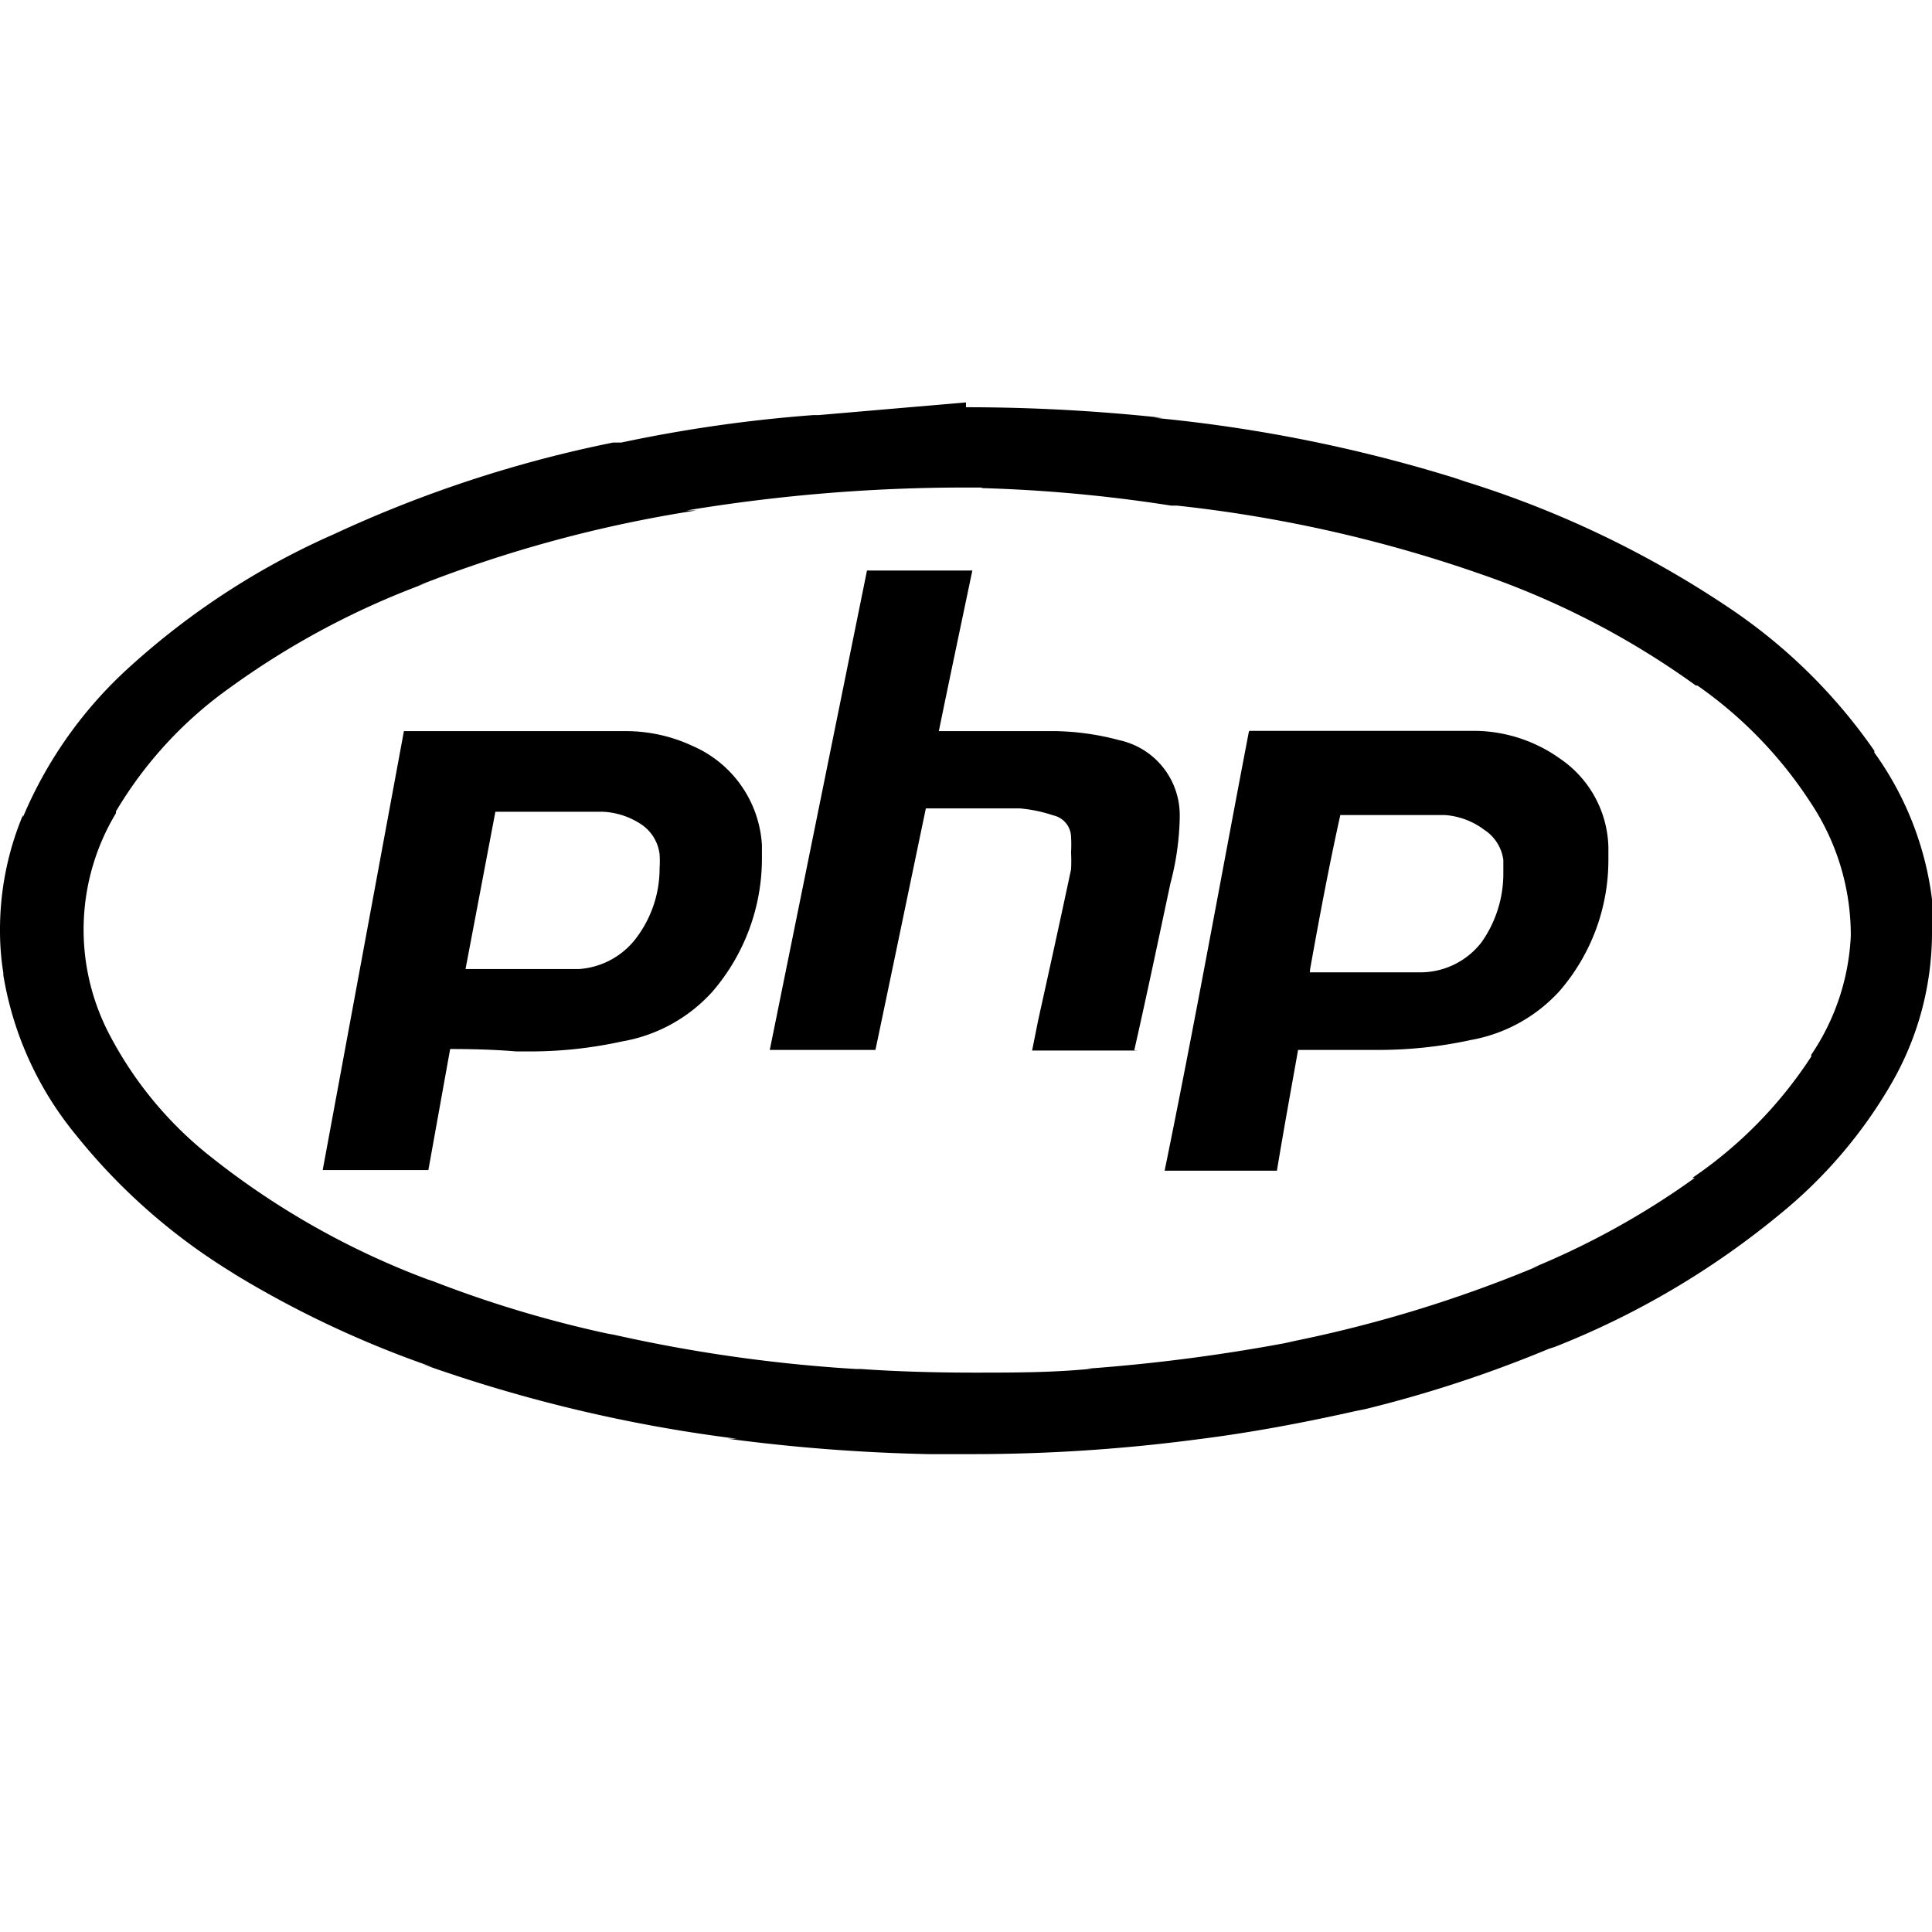 <svg
  xmlns="http://www.w3.org/2000/svg"
  width="64"
  height="64"
  viewBox="0 0 64 64"
  fill="black"
  fill-rule="nonzero"
>
  <path d="M37.57 34.81c.42-1.85.81-3.71 1.2-5.54a9.16 9.16 0 0 0 .31-2.17V27a2.54 2.54 0 0 0-2-2.48 8.72 8.72 0 0 0-2.08-.3h-3.9c.37-1.81.74-3.55 1.11-5.32h-3.49L25.5 34.78H29c.56-2.66 1.11-5.32 1.67-8h3.12a4.77 4.77 0 0 1 1.1.23.75.75 0 0 1 .59.7 4.45 4.45 0 0 1 0 .53 5.12 5.12 0 0 1 0 .56c-.35 1.65-.72 3.33-1.09 5l-.2 1h3.53zm5.82-2.6h3.69a2.56 2.56 0 0 0 2-1 3.94 3.94 0 0 0 .72-2.28v-.44a1.41 1.41 0 0 0-.63-1 2.46 2.46 0 0 0-1.3-.49H44.4c-.35 1.57-.68 3.31-1 5.1zm-2-8h7.42a4.93 4.93 0 0 1 2.88.93 3.65 3.65 0 0 1 1.59 2.92v.42a6.63 6.63 0 0 1-1.61 4.34 5.2 5.2 0 0 1-2.94 1.63 14.31 14.31 0 0 1-3.1.33H43c-.24 1.36-.48 2.66-.7 4h-3.72c1-4.88 1.87-9.74 2.79-14.54zm-26 7.89h3.8a2.6 2.6 0 0 0 1.94-1.1 3.82 3.82 0 0 0 .72-2.25 3.4 3.4 0 0 0 0-.45 1.39 1.39 0 0 0-.62-1 2.49 2.49 0 0 0-1.28-.41h-3.54l-1 5.27zm-.48 2.66l-.72 4h-3.5l2.69-14.54h7.34a5.19 5.19 0 0 1 2.22.49 3.82 3.82 0 0 1 2.3 3.29v.43a6.76 6.76 0 0 1-1.64 4.42 5.22 5.22 0 0 1-3 1.65 14.12 14.12 0 0 1-3.08.33h-.42c-.7-.06-1.44-.08-2.18-.08zm17.58-18.61H32a56.45 56.45 0 0 0-9.26.76h.32a43 43 0 0 0-9.23 2.5l.3-.1a26.86 26.86 0 0 0-6.54 3.49l.07-.05a13.43 13.43 0 0 0-3.82 4.13v.06a7.48 7.48 0 0 0-.22 7.32 12.57 12.57 0 0 0 3.2 3.93 26.43 26.43 0 0 0 7.34 4.19l.18.06a38.44 38.44 0 0 0 5.75 1.73l.27.05a50.35 50.35 0 0 0 8 1.13h.16c1.12.08 2.42.12 3.74.12s2.62 0 3.91-.13H36a59.39 59.39 0 0 0 6.9-.91l-.36.06A43.38 43.38 0 0 0 51 41.92l-.28.1a26.41 26.41 0 0 0 5.42-3h-.08A14.25 14.25 0 0 0 60 35v-.06A7.64 7.64 0 0 0 61.31 31 7.92 7.92 0 0 0 60 26.62a14.06 14.06 0 0 0-3.77-3.91h-.05A27.38 27.38 0 0 0 49 19l-.2-.07a45.24 45.24 0 0 0-9.8-2.18h-.2a49.51 49.51 0 0 0-6.24-.58zM32 13.49a60.83 60.83 0 0 1 6.5.35h-.27a49.46 49.46 0 0 1 10.3 2.1l-.36-.1a33.43 33.43 0 0 1 9.13 4.31l-.12-.08a18.1 18.1 0 0 1 4.91 4.8v.06A10.54 10.54 0 0 1 64 29.79v.05a9.71 9.71 0 0 1 0 1 10 10 0 0 1-1.36 5.08A15.7 15.7 0 0 1 59 40.19a27.6 27.6 0 0 1-7.5 4.43l-.19.06a41.5 41.5 0 0 1-6.09 2l-.3.06c-1.74.39-3.49.72-5.25.94a57.05 57.05 0 0 1-7.56.49h-1.34a59.89 59.89 0 0 1-6.66-.51h.3A49.25 49.25 0 0 1 14 45.19l.34.1a33.78 33.78 0 0 1-6.68-3.15l.14.08a20 20 0 0 1-5.29-4.63 11.19 11.19 0 0 1-2.4-5.29v-.07A8.82 8.82 0 0 1 0 30.82 9.84 9.84 0 0 1 .76 27v.07a14.06 14.06 0 0 1 3.56-5 25.14 25.14 0 0 1 6.55-4.29l.16-.07a41.25 41.25 0 0 1 9.28-3.05h.27a47.79 47.79 0 0 1 6.37-.91h.17l4.88-.42z" />
</svg>
